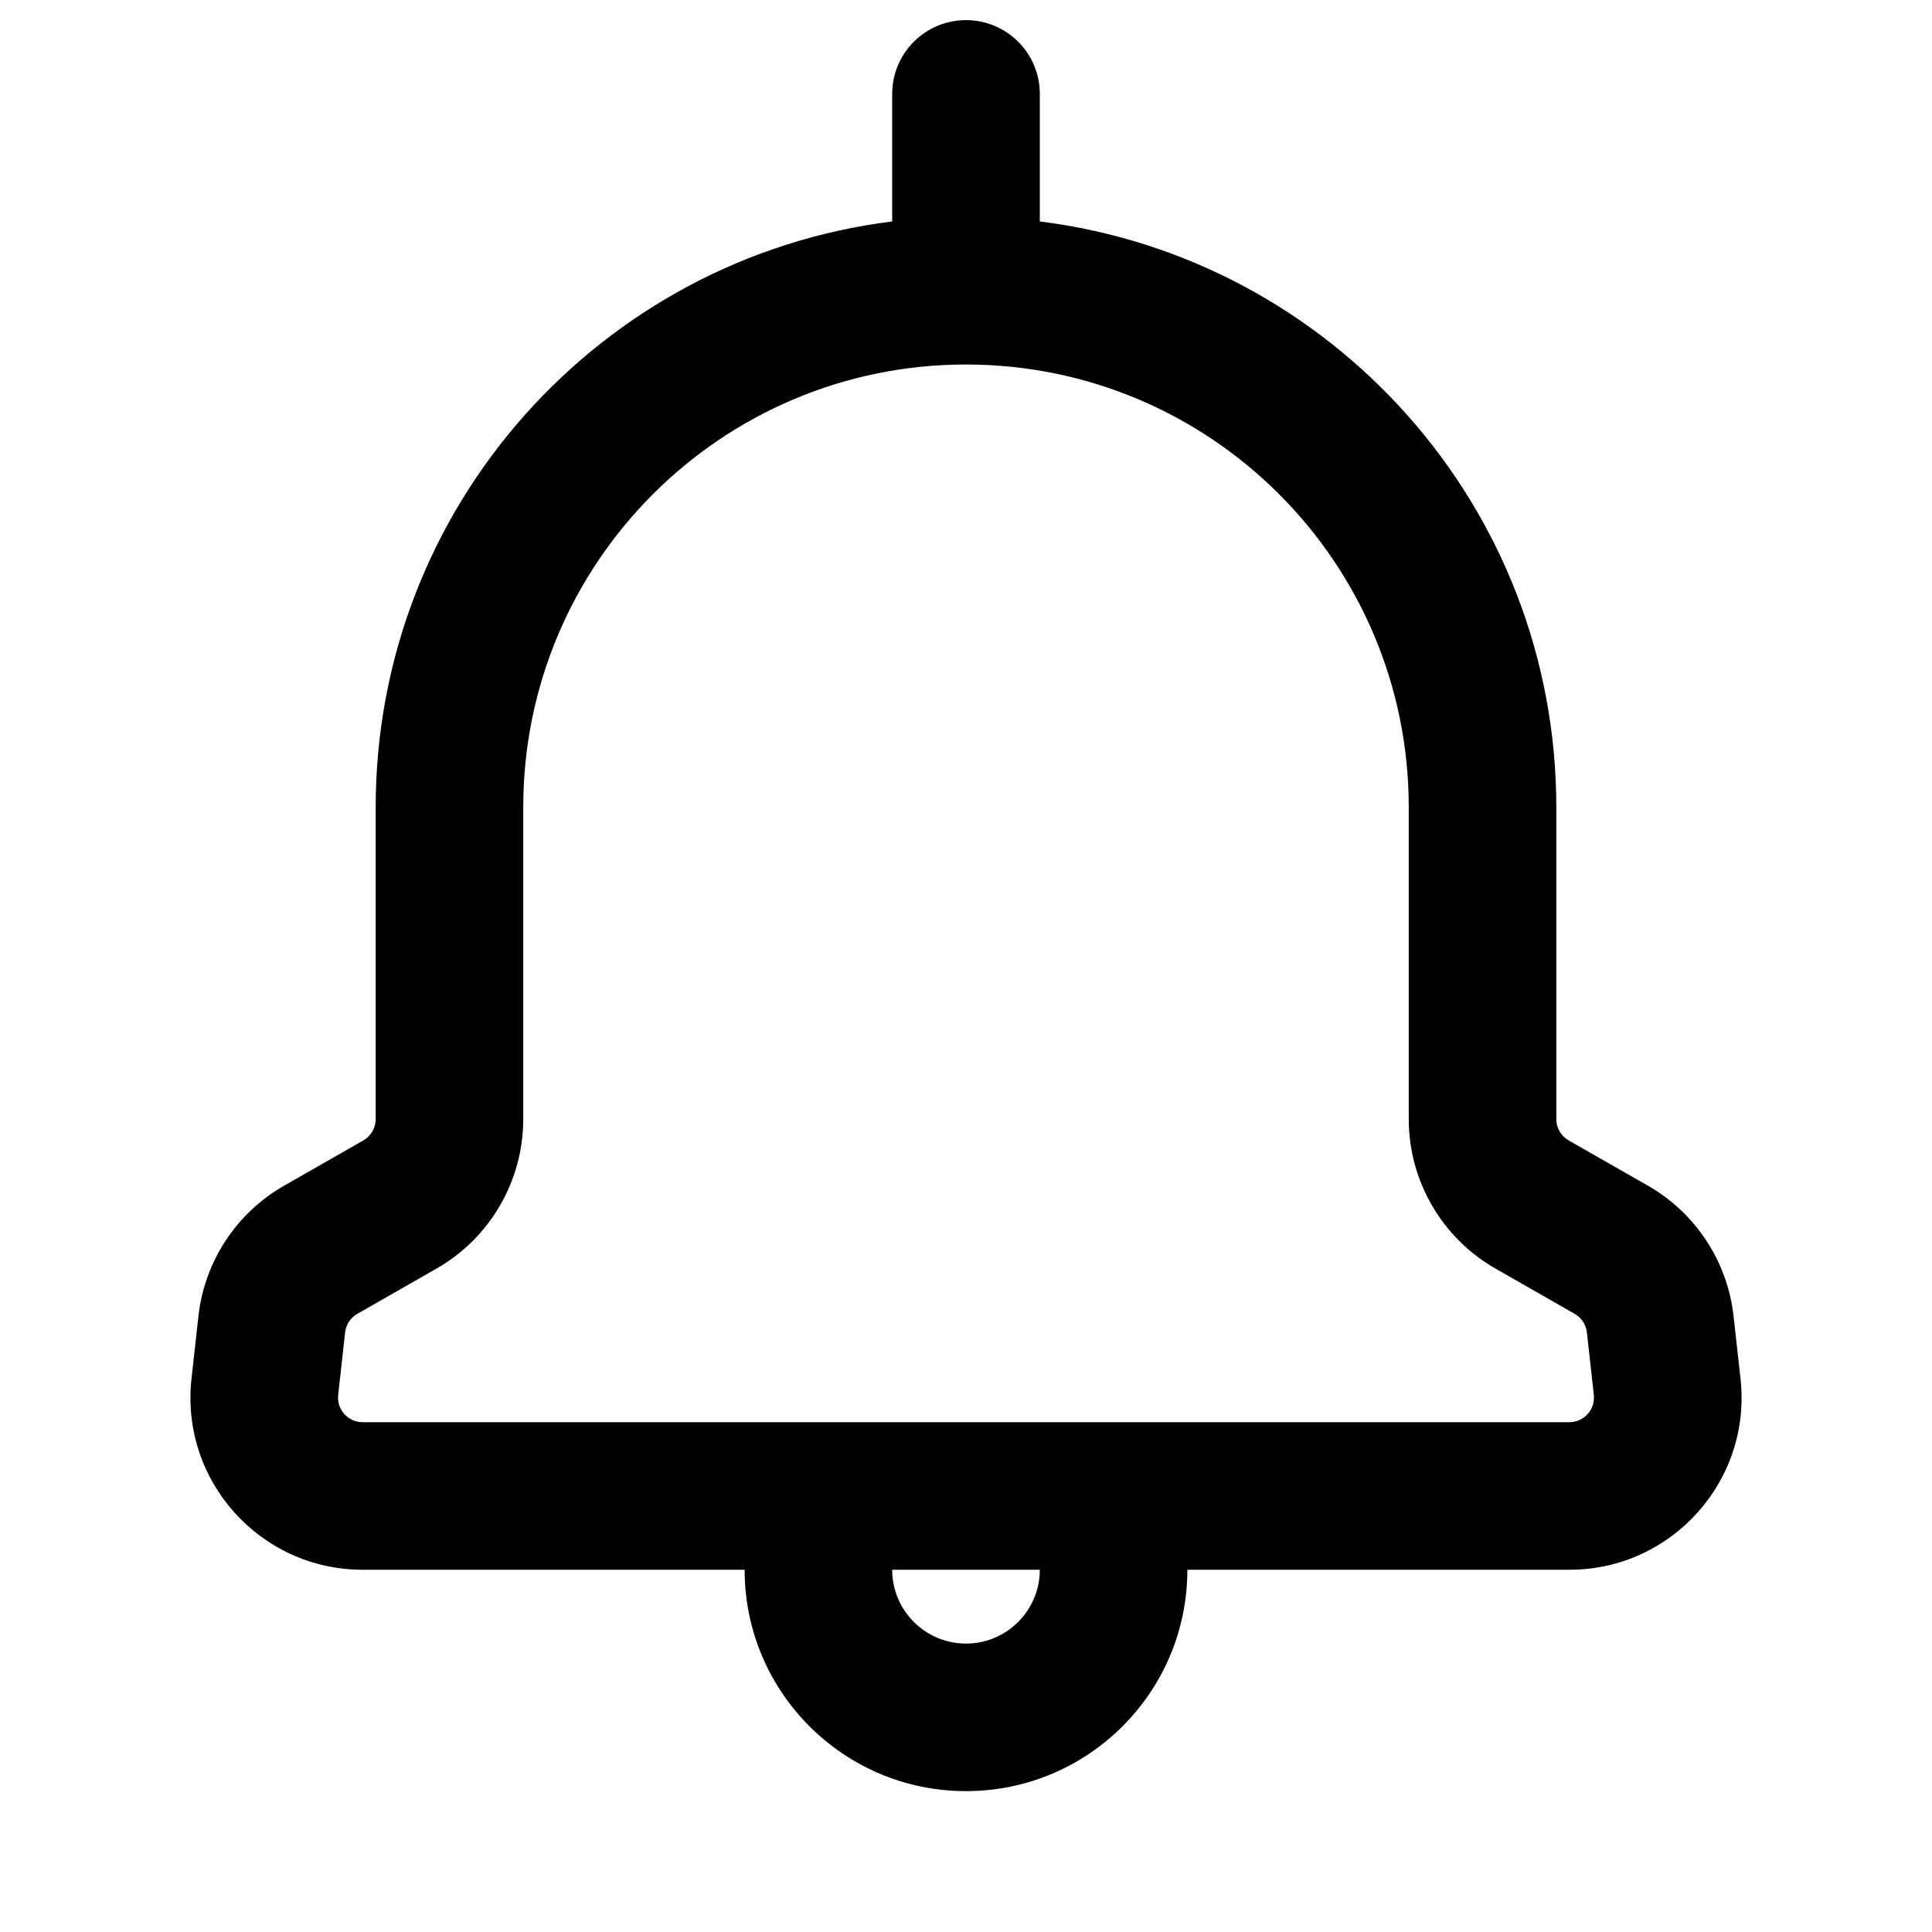 <svg width="24" height="24" viewBox="0 0 24 24" fill="none" xmlns="http://www.w3.org/2000/svg">
<path d="M12 0.25C12.506 0.25 12.917 0.66 12.917 1.167V2.751C16.534 3.202 19.333 6.288 19.333 10.028V13.902C19.333 14.011 19.392 14.113 19.487 14.167L20.471 14.729C21.064 15.068 21.46 15.671 21.535 16.35L21.621 17.125C21.762 18.392 20.77 19.5 19.496 19.5H14.75C14.75 21.019 13.519 22.25 12 22.25C10.481 22.25 9.25 21.019 9.25 19.5H4.505C3.23 19.5 2.238 18.392 2.379 17.125L2.465 16.35C2.54 15.671 2.936 15.068 3.529 14.729L4.513 14.167C4.608 14.113 4.667 14.011 4.667 13.902V10.028C4.667 6.288 7.466 3.202 11.083 2.751V1.167C11.083 0.66 11.494 0.25 12 0.25ZM11.083 19.5C11.083 20.006 11.494 20.417 12 20.417C12.506 20.417 12.917 20.006 12.917 19.5H11.083ZM12 4.528C8.963 4.528 6.5 6.99 6.5 10.028V13.902C6.5 14.669 6.089 15.378 5.422 15.759L4.439 16.321C4.354 16.369 4.298 16.455 4.287 16.552L4.201 17.327C4.181 17.508 4.322 17.667 4.505 17.667H19.496C19.678 17.667 19.819 17.508 19.799 17.327L19.713 16.552C19.702 16.455 19.646 16.369 19.561 16.321L18.578 15.759C17.911 15.378 17.5 14.669 17.5 13.902V10.028C17.5 6.99 15.038 4.528 12 4.528Z" fill="black"/>
</svg>
